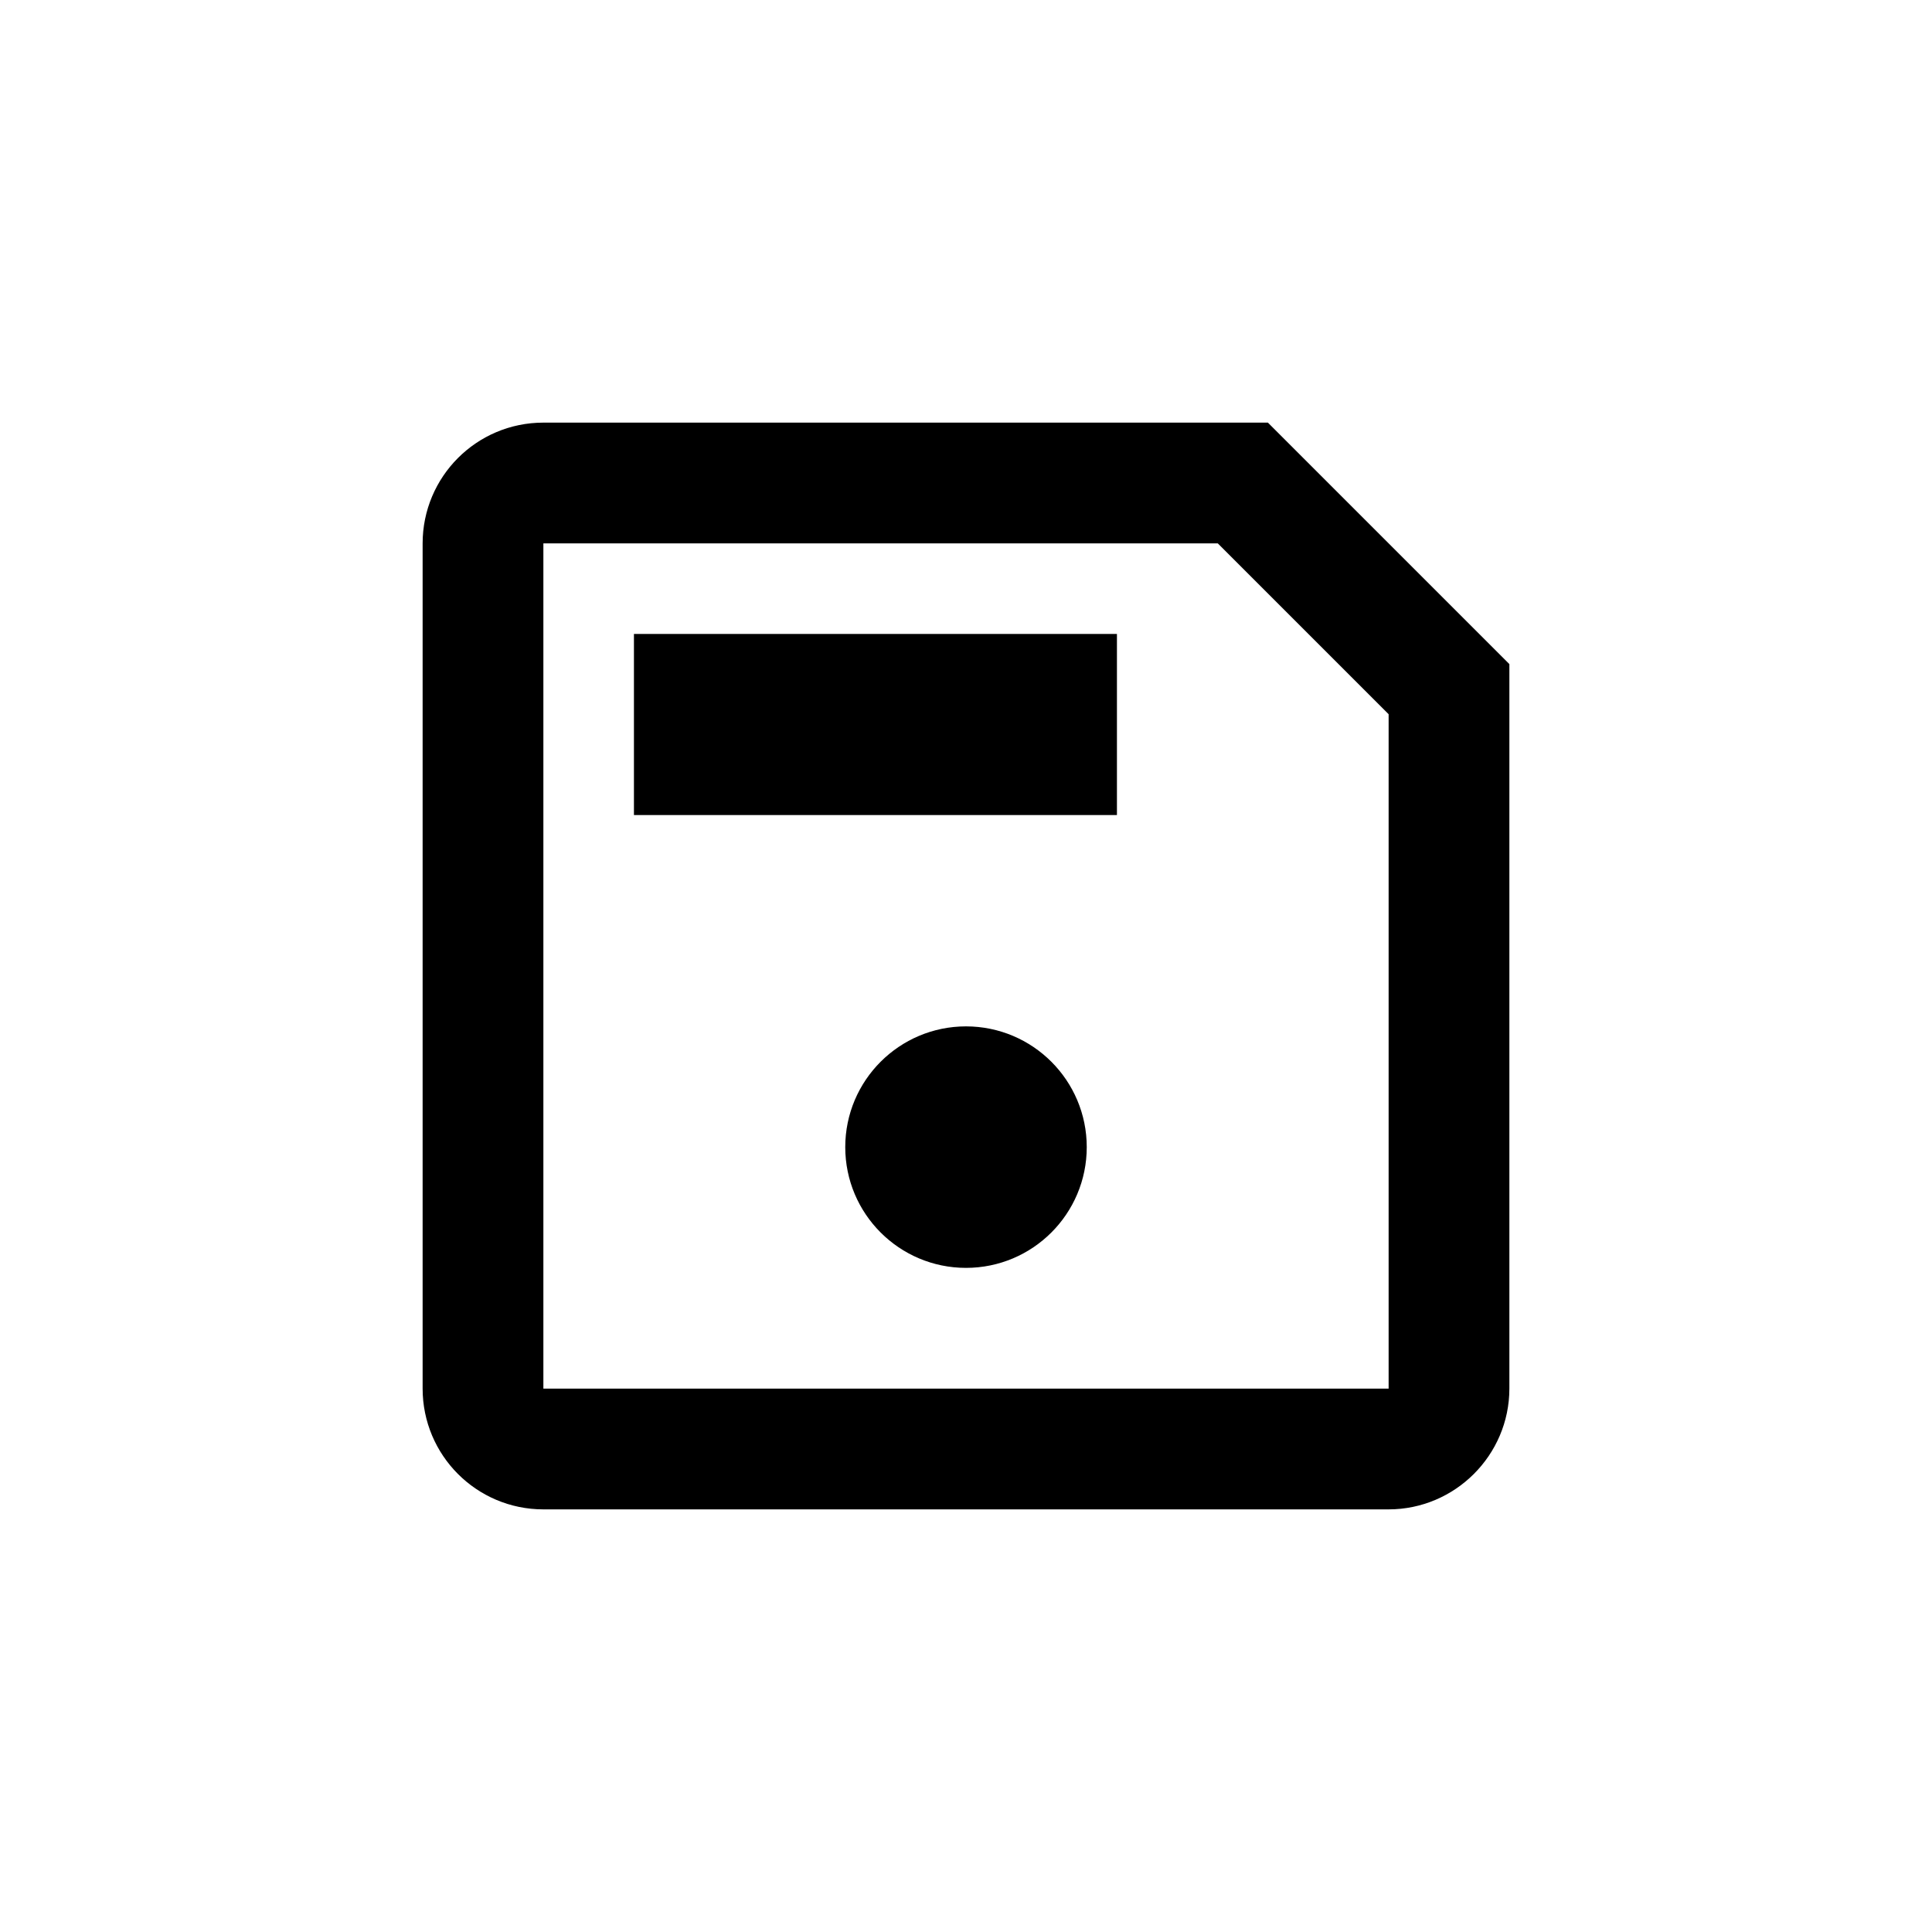 <svg width="24" height="24" viewBox="0 0 24 24" fill="none" xmlns="http://www.w3.org/2000/svg">
<path d="M17.25 17.625H17.625V17.25V8.873V8.717L17.515 8.607L15.393 6.485L15.283 6.375H15.127H6.75H6.375V6.75V17.25V17.625H6.75H17.25ZM6.75 5.625H15.595L18.375 8.405V17.25C18.375 17.868 17.868 18.375 17.25 18.375H6.75C6.126 18.375 5.625 17.869 5.625 17.25V6.75C5.625 6.131 6.126 5.625 6.75 5.625ZM8.25 8.25H13.5V9.75H8.25V8.25ZM13.125 14.25C13.125 14.871 12.621 15.375 12 15.375C11.379 15.375 10.875 14.871 10.875 14.25C10.875 13.629 11.379 13.125 12 13.125C12.621 13.125 13.125 13.629 13.125 14.25Z" fill="currentcolor" stroke="currentcolor" stroke-width="0.75"/>
</svg>
